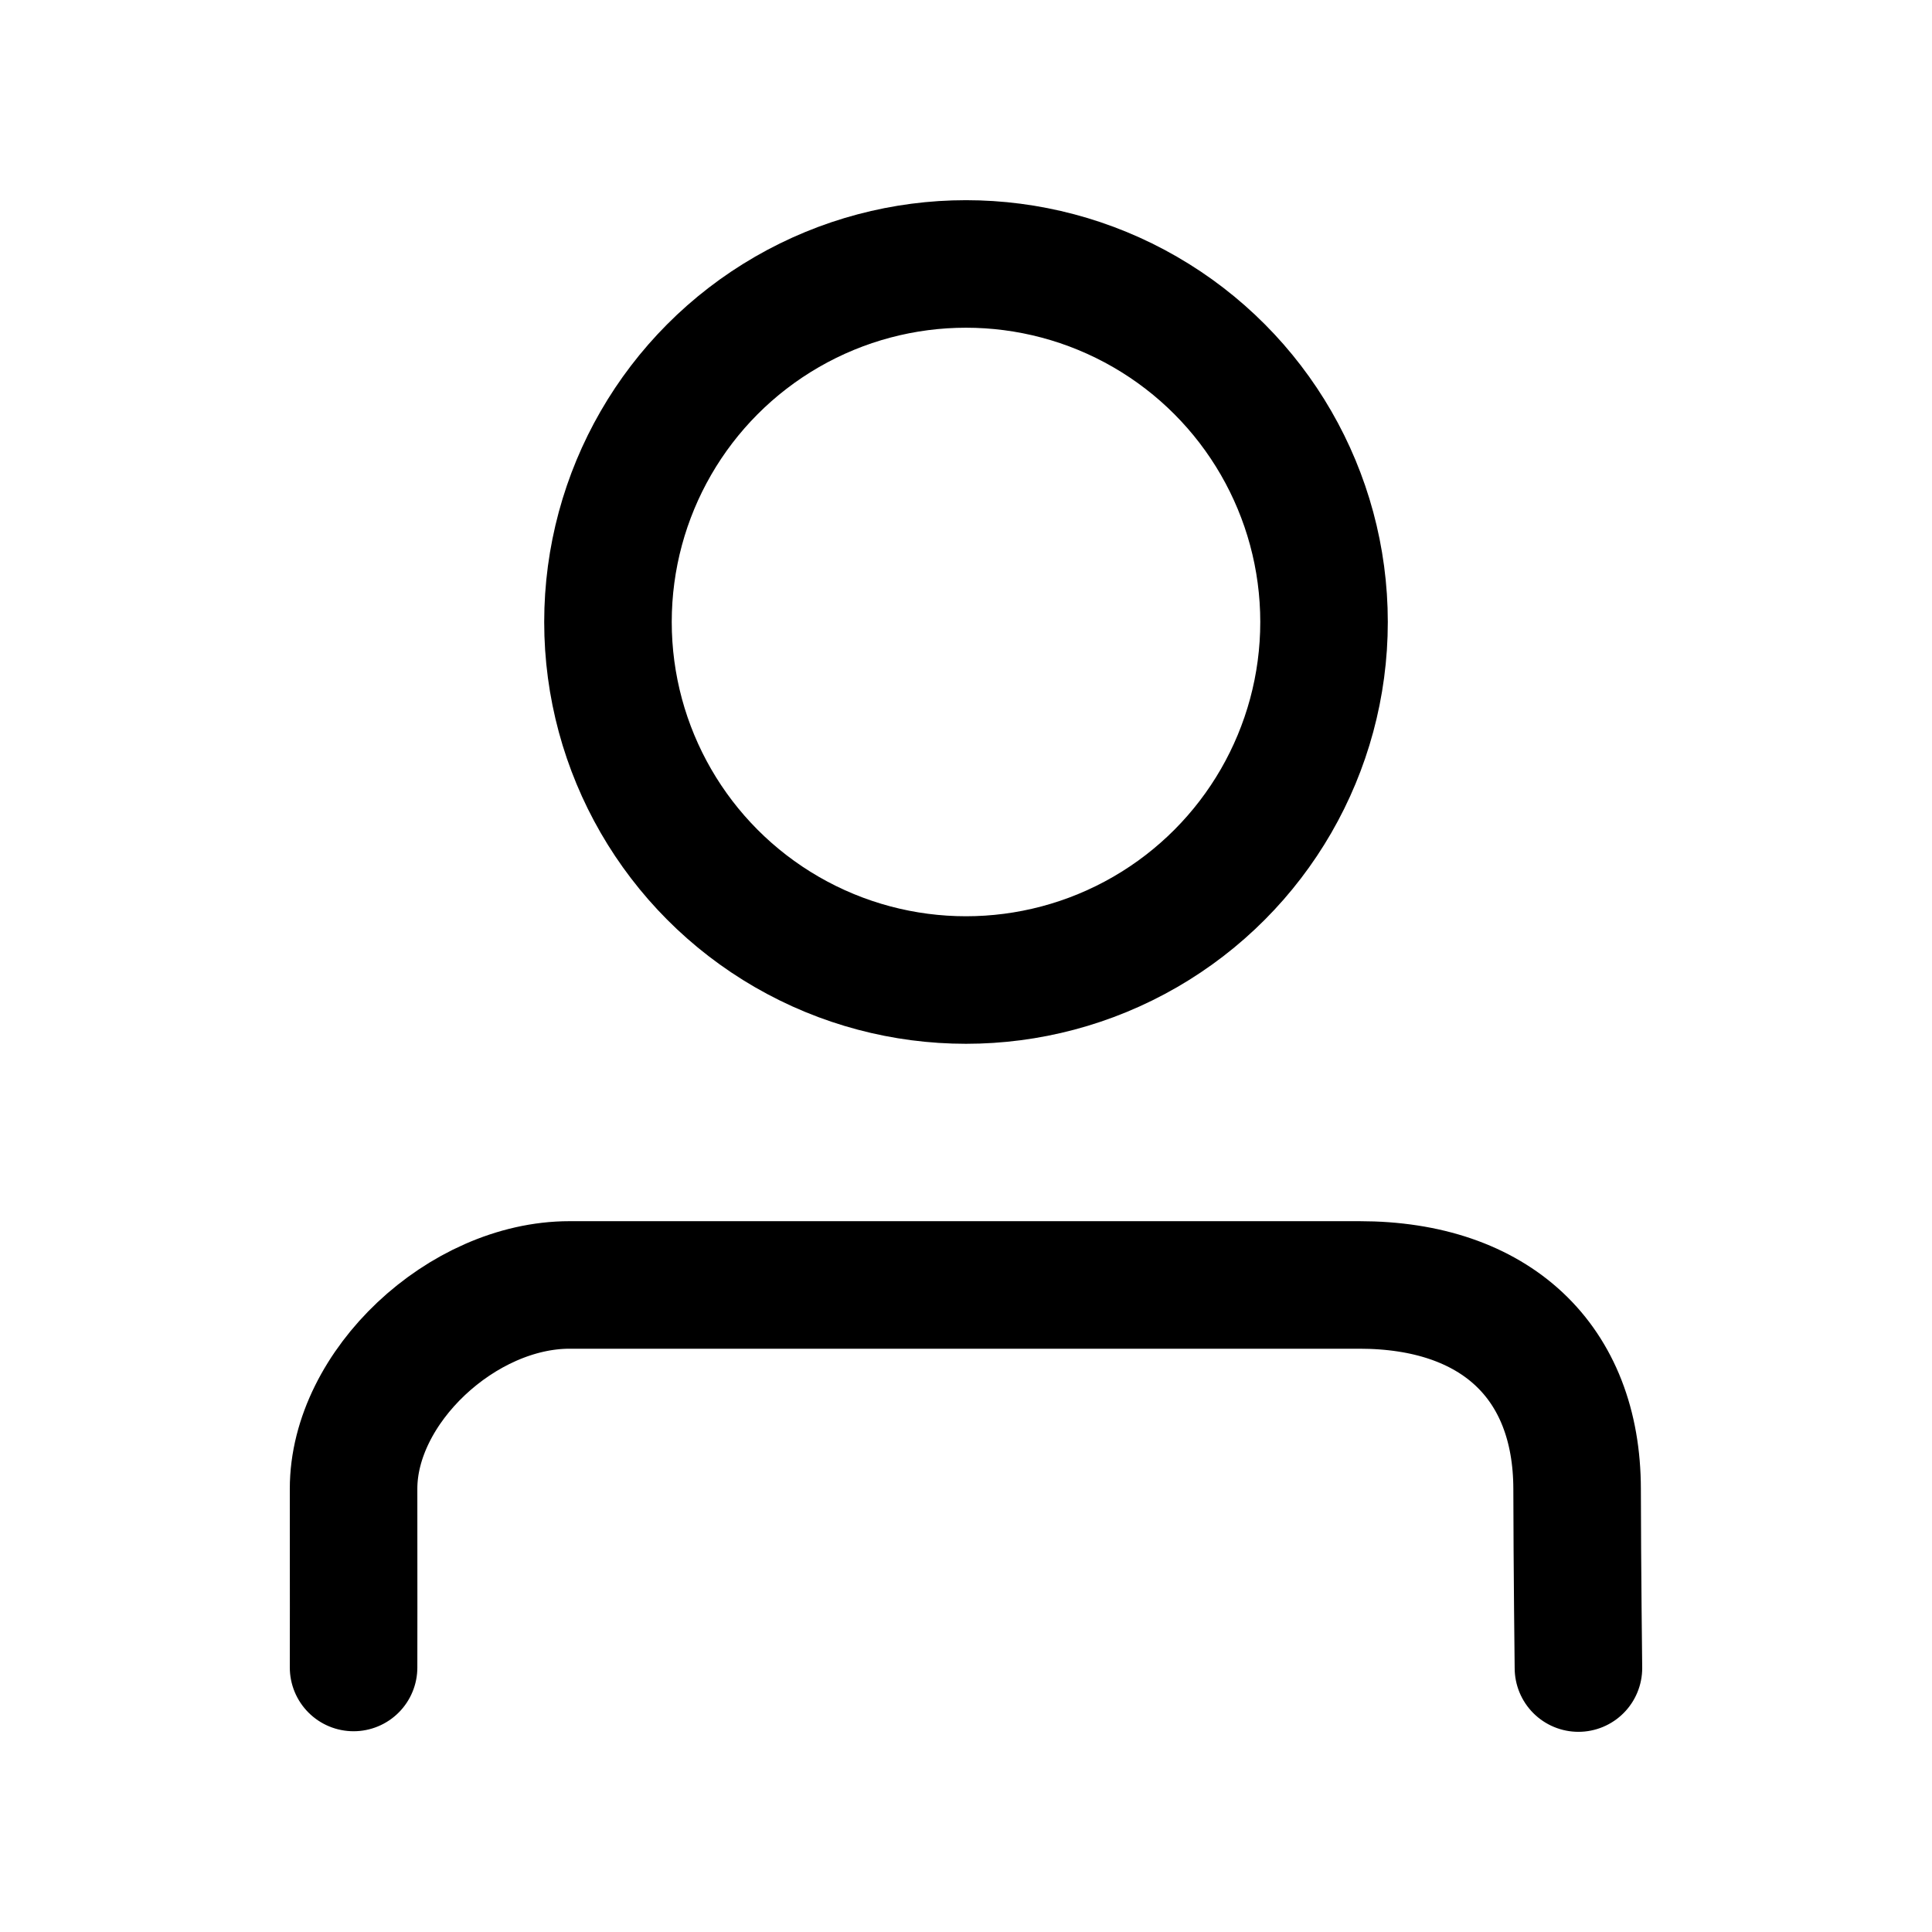 <?xml version="1.0" encoding="UTF-8" standalone="no"?>
<!-- Created with Inkscape (http://www.inkscape.org/) -->

<svg
   width="1000"
   height="1000"
   viewBox="0 0 264.583 264.583"
   version="1.1"
   id="svg1"
   inkscape:version="1.4.2 (f4327f4, 2025-05-13)"
   sodipodi:docname="profile.svg"
   xmlns:inkscape="http://www.inkscape.org/namespaces/inkscape"
   xmlns:sodipodi="http://sodipodi.sourceforge.net/DTD/sodipodi-0.dtd"
   xmlns="http://www.w3.org/2000/svg"
   xmlns:svg="http://www.w3.org/2000/svg">
  <sodipodi:namedview
     id="namedview1"
     pagecolor="#ffffff"
     bordercolor="#000000"
     borderopacity="0.25"
     inkscape:showpageshadow="2"
     inkscape:pageopacity="0.0"
     inkscape:pagecheckerboard="0"
     inkscape:deskcolor="#d1d1d1"
     inkscape:document-units="px"
     showgrid="true"
     inkscape:zoom="0.68095237"
     inkscape:cx="492.69232"
     inkscape:cy="474.33568"
     inkscape:window-width="1718"
     inkscape:window-height="1353"
     inkscape:window-x="1713"
     inkscape:window-y="0"
     inkscape:window-maximized="0"
     inkscape:current-layer="layer1">
    <inkscape:grid
       id="grid1"
       units="px"
       originx="0"
       originy="0"
       spacingx="2.646"
       spacingy="2.646"
       empcolor="#0099e5"
       empopacity="0.302"
       color="#0099e5"
       opacity="0.149"
       empspacing="5"
       enabled="true"
       visible="true" />
  </sodipodi:namedview>
  <defs
     id="defs1" />
  <g
     inkscape:label="Layer 1"
     inkscape:groupmode="layer"
     id="layer1">
    <g
       id="g1"
       transform="translate(-22.464,-21.437)">
      <ellipse
         style="fill:none;stroke:#000000;stroke-width:17.466;stroke-dasharray:none;stroke-opacity:1"
         id="path1"
         cx="154.756"
         cy="106.617"
         rx="49.032"
         ry="49.032" />
      <path
         style="fill:none;stroke:#000000;stroke-width:6.601;stroke-dasharray:none;stroke-opacity:1"
         d="M 154.756,195.465 Z"
         id="path2" />
      <path
         style="fill:none;stroke:#000000;stroke-width:17.466;stroke-linecap:round;stroke-linejoin:round;stroke-dasharray:none;stroke-opacity:1"
         d="m 238.627,249.873 c 0,0 -0.167,-14.049 -0.182,-24.526 -0.026,-17.462 -11.197,-27.939 -29.814,-27.939 -14.868,0 -44.657,-1e-5 -44.657,-1e-5 0,0 -48.827,1e-5 -63.511,1e-5 -14.71,0 -29.604,13.97 -29.578,27.939 0.021,10.989 0,24.447 0,24.447"
         id="path4"
         sodipodi:nodetypes="csscssc" />
    </g>
  </g>
</svg>
